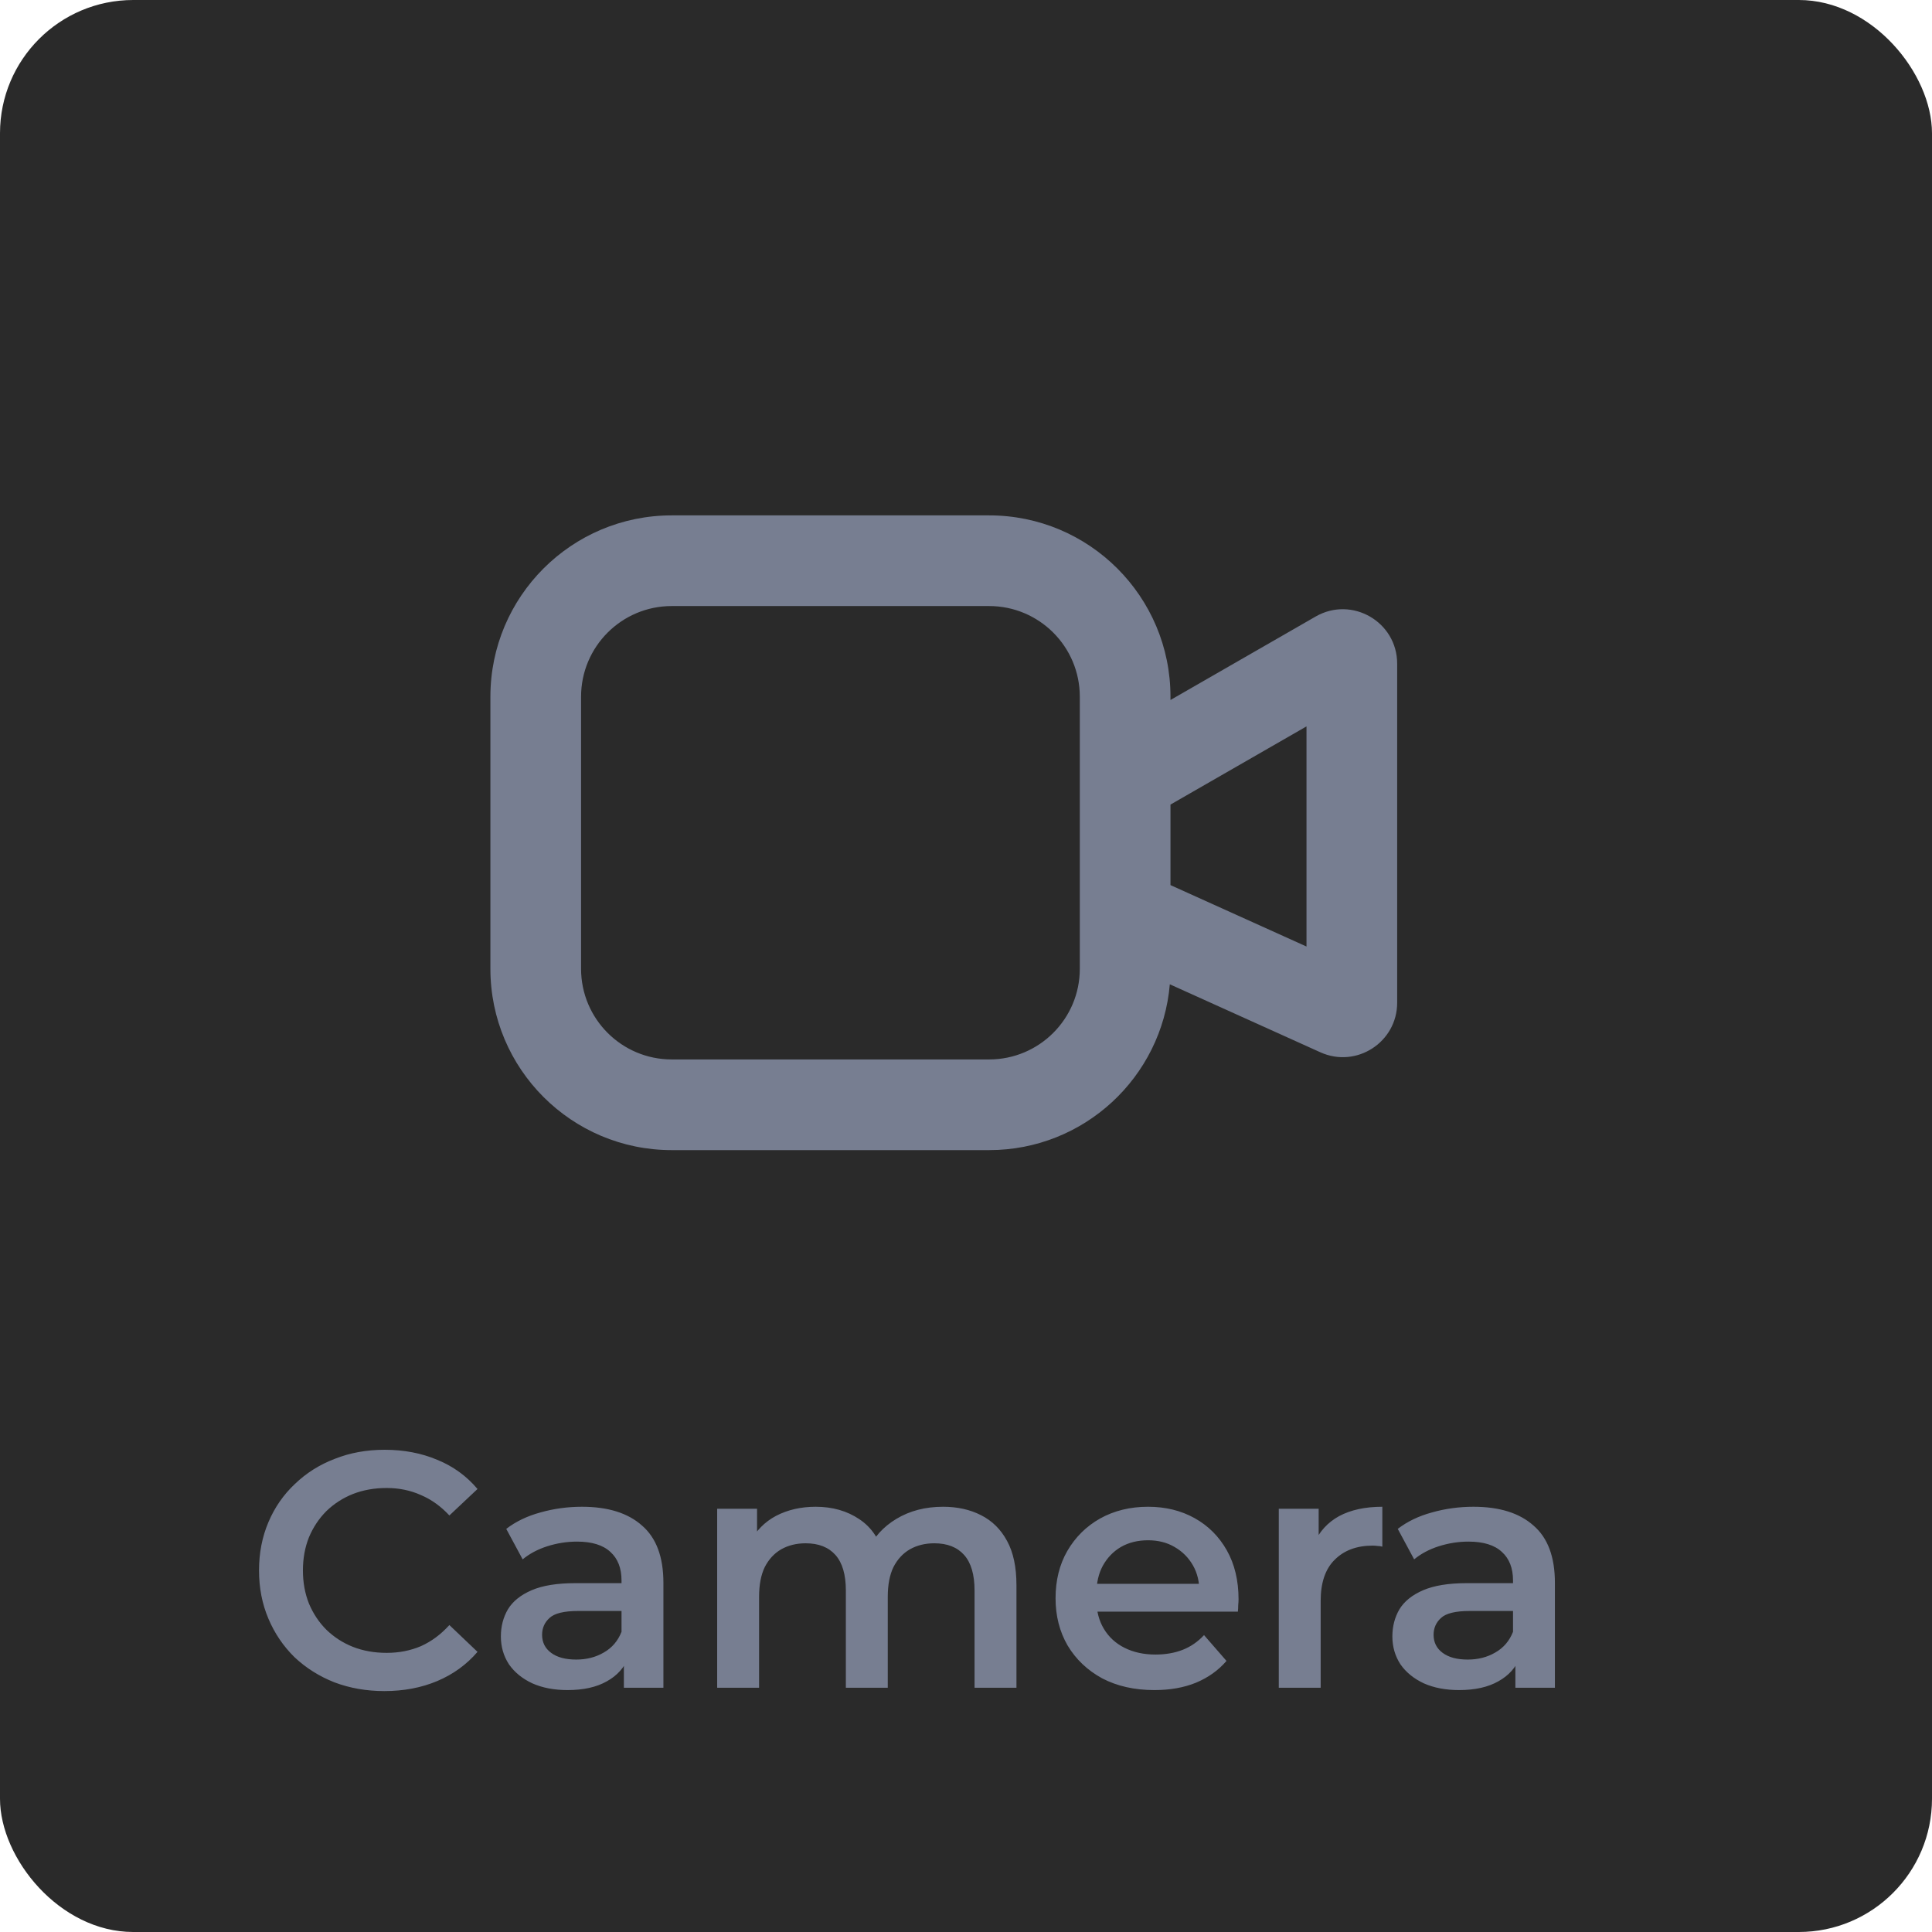 <svg width="87" height="87" viewBox="0 0 87 87" fill="none" xmlns="http://www.w3.org/2000/svg">
<rect width="87" height="87" rx="6" fill="#2A2A2A"/>
<path fill-rule="evenodd" clip-rule="evenodd" d="M22.083 31.375C22.083 26.864 25.739 23.208 30.25 23.208H44.541C49.052 23.208 52.708 26.864 52.708 31.375V31.521L59.245 27.763C60.879 26.824 62.916 28.003 62.916 29.887V45.154C62.916 46.933 61.08 48.119 59.458 47.386L52.678 44.324C52.324 48.507 48.816 51.791 44.541 51.791H30.25C25.739 51.791 22.083 48.135 22.083 43.625V31.375ZM52.708 39.857L58.833 42.623V32.71L52.708 36.231V39.857ZM48.625 31.375C48.625 29.119 46.797 27.291 44.541 27.291H30.25C27.994 27.291 26.166 29.119 26.166 31.375V43.625C26.166 45.88 27.994 47.708 30.25 47.708H44.541C46.797 47.708 48.625 45.88 48.625 43.625V31.375Z" fill="#777E91"/>
<path d="M17.308 76.151C16.503 76.151 15.754 76.02 15.06 75.758C14.375 75.487 13.777 75.11 13.264 74.627C12.761 74.134 12.368 73.555 12.087 72.891C11.805 72.227 11.664 71.503 11.664 70.718C11.664 69.933 11.805 69.209 12.087 68.545C12.368 67.881 12.766 67.307 13.279 66.825C13.792 66.332 14.39 65.954 15.075 65.693C15.759 65.421 16.508 65.285 17.323 65.285C18.189 65.285 18.978 65.436 19.693 65.738C20.407 66.03 21.011 66.467 21.503 67.051L20.236 68.243C19.854 67.831 19.426 67.524 18.953 67.323C18.48 67.111 17.967 67.006 17.414 67.006C16.86 67.006 16.352 67.096 15.89 67.277C15.437 67.458 15.039 67.715 14.697 68.047C14.365 68.379 14.104 68.771 13.913 69.224C13.732 69.677 13.641 70.175 13.641 70.718C13.641 71.261 13.732 71.759 13.913 72.212C14.104 72.665 14.365 73.057 14.697 73.389C15.039 73.721 15.437 73.978 15.89 74.159C16.352 74.34 16.86 74.43 17.414 74.43C17.967 74.43 18.48 74.33 18.953 74.129C19.426 73.917 19.854 73.6 20.236 73.178L21.503 74.385C21.011 74.959 20.407 75.396 19.693 75.698C18.978 76 18.183 76.151 17.308 76.151ZM28.094 76V74.37L27.988 74.023V71.171C27.988 70.617 27.822 70.19 27.49 69.888C27.158 69.576 26.655 69.42 25.981 69.42C25.528 69.42 25.08 69.491 24.638 69.632C24.205 69.772 23.838 69.969 23.536 70.22L22.797 68.847C23.229 68.515 23.742 68.268 24.336 68.107C24.939 67.936 25.563 67.851 26.207 67.851C27.374 67.851 28.275 68.132 28.909 68.696C29.552 69.249 29.874 70.109 29.874 71.276V76H28.094ZM25.558 76.106C24.955 76.106 24.426 76.005 23.974 75.804C23.521 75.593 23.169 75.306 22.917 74.944C22.676 74.571 22.555 74.154 22.555 73.691C22.555 73.238 22.661 72.831 22.872 72.469C23.093 72.106 23.451 71.82 23.944 71.608C24.436 71.397 25.09 71.291 25.905 71.291H28.244V72.544H26.041C25.397 72.544 24.965 72.65 24.743 72.861C24.522 73.062 24.411 73.314 24.411 73.616C24.411 73.958 24.547 74.229 24.819 74.43C25.09 74.632 25.468 74.732 25.951 74.732C26.413 74.732 26.826 74.627 27.188 74.415C27.56 74.204 27.827 73.892 27.988 73.48L28.305 74.612C28.124 75.085 27.797 75.452 27.324 75.713C26.861 75.975 26.273 76.106 25.558 76.106ZM42.467 67.851C43.111 67.851 43.679 67.977 44.172 68.228C44.675 68.48 45.068 68.867 45.349 69.39C45.631 69.903 45.772 70.567 45.772 71.382V76H43.885V71.624C43.885 70.909 43.73 70.376 43.418 70.024C43.106 69.672 42.658 69.496 42.075 69.496C41.662 69.496 41.295 69.586 40.973 69.767C40.661 69.948 40.414 70.215 40.233 70.567C40.062 70.919 39.977 71.367 39.977 71.91V76H38.09V71.624C38.09 70.909 37.934 70.376 37.623 70.024C37.311 69.672 36.863 69.496 36.279 69.496C35.867 69.496 35.5 69.586 35.178 69.767C34.866 69.948 34.619 70.215 34.438 70.567C34.267 70.919 34.182 71.367 34.182 71.91V76H32.295V67.941H34.091V70.084L33.774 69.45C34.046 68.927 34.438 68.53 34.951 68.258C35.475 67.987 36.068 67.851 36.732 67.851C37.487 67.851 38.141 68.037 38.694 68.409C39.257 68.781 39.63 69.345 39.811 70.099L39.071 69.843C39.333 69.239 39.766 68.756 40.369 68.394C40.973 68.032 41.672 67.851 42.467 67.851ZM51.985 76.106C51.09 76.106 50.305 75.93 49.631 75.577C48.967 75.215 48.449 74.722 48.076 74.099C47.714 73.475 47.533 72.765 47.533 71.971C47.533 71.166 47.709 70.457 48.061 69.843C48.423 69.219 48.916 68.731 49.54 68.379C50.174 68.027 50.894 67.851 51.698 67.851C52.483 67.851 53.182 68.022 53.796 68.364C54.41 68.706 54.893 69.189 55.245 69.813C55.597 70.436 55.773 71.171 55.773 72.016C55.773 72.096 55.768 72.187 55.758 72.287C55.758 72.388 55.753 72.484 55.743 72.574H49.027V71.322H54.747L54.007 71.714C54.017 71.251 53.922 70.844 53.721 70.492C53.519 70.14 53.243 69.863 52.891 69.662C52.548 69.46 52.151 69.36 51.698 69.36C51.236 69.36 50.828 69.46 50.476 69.662C50.134 69.863 49.862 70.145 49.661 70.507C49.47 70.859 49.374 71.276 49.374 71.759V72.061C49.374 72.544 49.485 72.972 49.706 73.344C49.928 73.716 50.239 74.003 50.642 74.204C51.044 74.405 51.507 74.506 52.03 74.506C52.483 74.506 52.891 74.436 53.253 74.295C53.615 74.154 53.937 73.933 54.219 73.631L55.23 74.793C54.867 75.215 54.41 75.542 53.856 75.774C53.313 75.995 52.689 76.106 51.985 76.106ZM57.585 76V67.941H59.381V70.16L59.17 69.511C59.411 68.968 59.788 68.555 60.301 68.273C60.825 67.992 61.474 67.851 62.248 67.851V69.647C62.168 69.626 62.092 69.616 62.022 69.616C61.951 69.606 61.881 69.601 61.811 69.601C61.096 69.601 60.528 69.813 60.105 70.235C59.683 70.648 59.471 71.266 59.471 72.091V76H57.585ZM68.239 76V74.37L68.133 74.023V71.171C68.133 70.617 67.967 70.19 67.635 69.888C67.303 69.576 66.8 69.42 66.126 69.42C65.673 69.42 65.225 69.491 64.783 69.632C64.35 69.772 63.983 69.969 63.681 70.22L62.942 68.847C63.374 68.515 63.887 68.268 64.481 68.107C65.085 67.936 65.708 67.851 66.352 67.851C67.519 67.851 68.42 68.132 69.054 68.696C69.698 69.249 70.019 70.109 70.019 71.276V76H68.239ZM65.703 76.106C65.1 76.106 64.572 76.005 64.119 75.804C63.666 75.593 63.314 75.306 63.062 74.944C62.821 74.571 62.7 74.154 62.7 73.691C62.7 73.238 62.806 72.831 63.017 72.469C63.239 72.106 63.596 71.82 64.089 71.608C64.582 71.397 65.236 71.291 66.05 71.291H68.39V72.544H66.186C65.542 72.544 65.11 72.65 64.888 72.861C64.667 73.062 64.556 73.314 64.556 73.616C64.556 73.958 64.692 74.229 64.964 74.43C65.236 74.632 65.613 74.732 66.096 74.732C66.559 74.732 66.971 74.627 67.333 74.415C67.706 74.204 67.972 73.892 68.133 73.48L68.45 74.612C68.269 75.085 67.942 75.452 67.469 75.713C67.006 75.975 66.418 76.106 65.703 76.106Z" fill="#777E91"/>
</svg>

